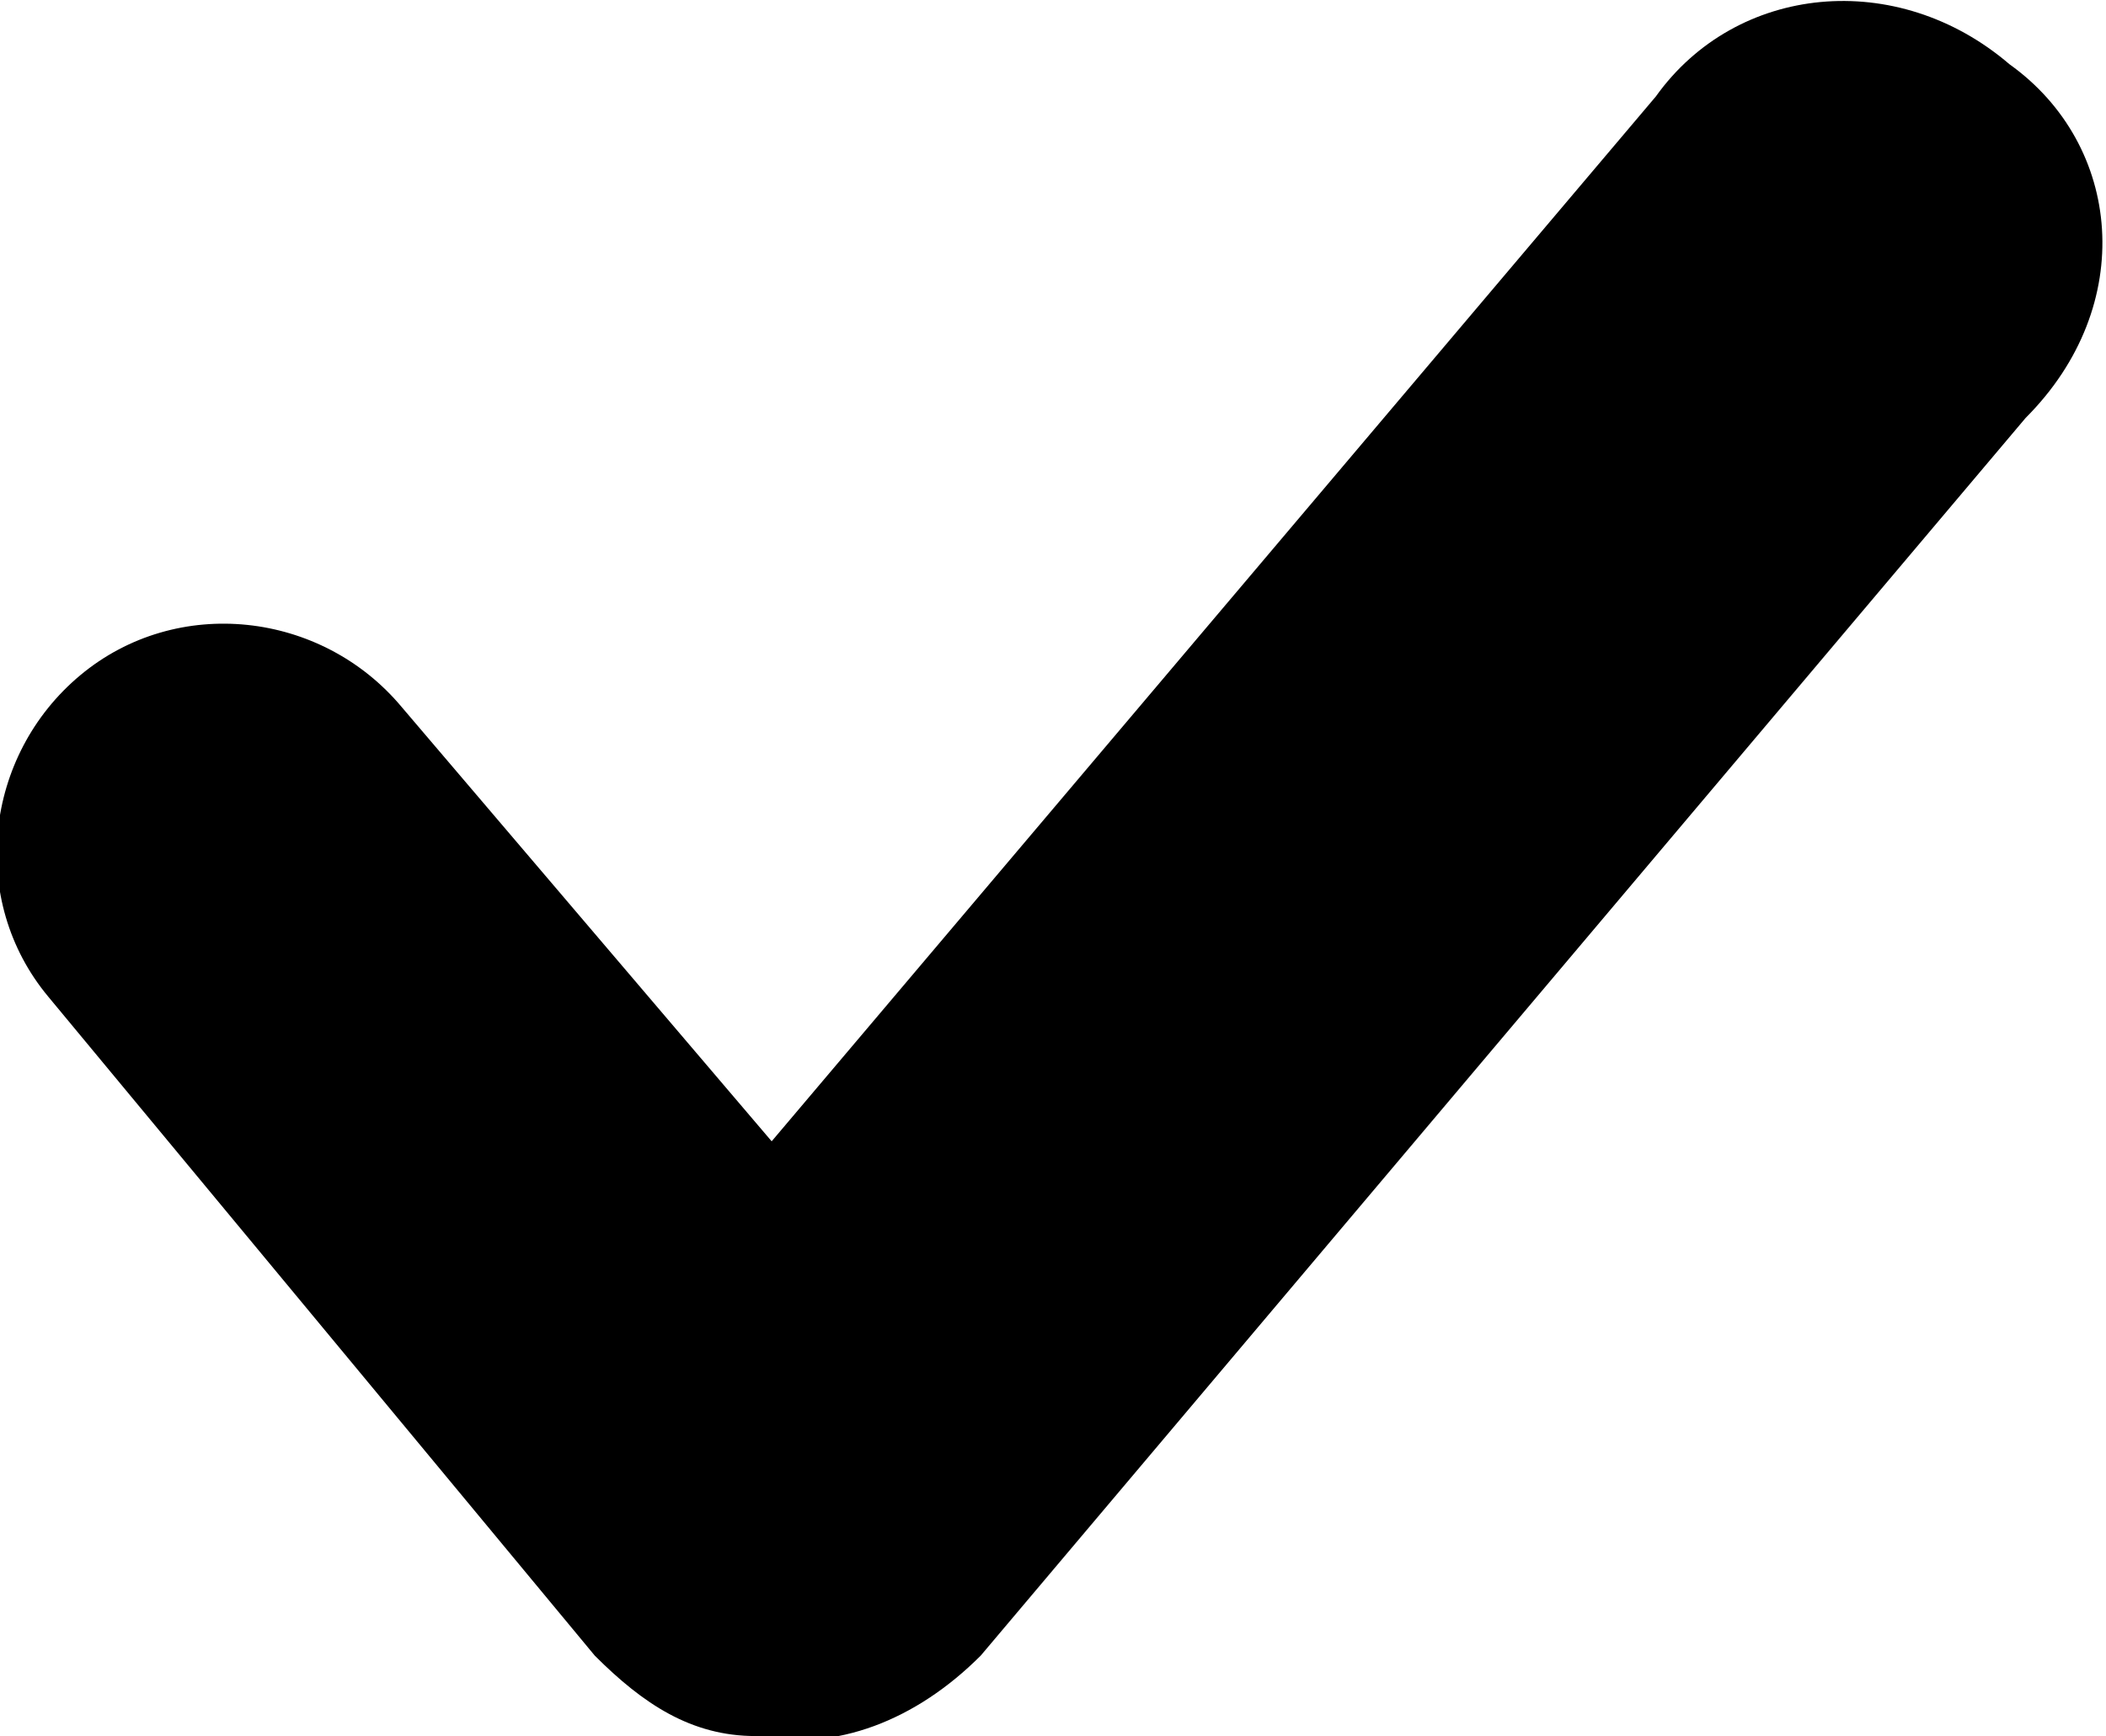 <?xml version="1.0" encoding="utf-8"?>
<!-- Generator: Adobe Illustrator 24.0.0, SVG Export Plug-In . SVG Version: 6.00 Build 0)  -->
<svg version="1.1" id="Слой_1" xmlns="http://www.w3.org/2000/svg" xmlns:xlink="http://www.w3.org/1999/xlink" x="0px" y="0px"
	 viewBox="0 0 13.1 10.8" style="enable-background:new 0 0 13.1 10.8;" xml:space="preserve">
<path d="M12.5,0.4c-0.7-0.6-1.7-0.5-2.2,0.2L4.8,7.1L2.5,4.4C2,3.8,1.1,3.7,0.5,4.2c-0.6,0.5-0.7,1.4-0.2,2l3.4,4.1
	c0.3,0.3,0.6,0.5,1,0.5c0.5,0.1,1-0.1,1.4-0.5l6.5-7.7C13.3,1.9,13.2,0.9,12.5,0.4z"/>
</svg>
